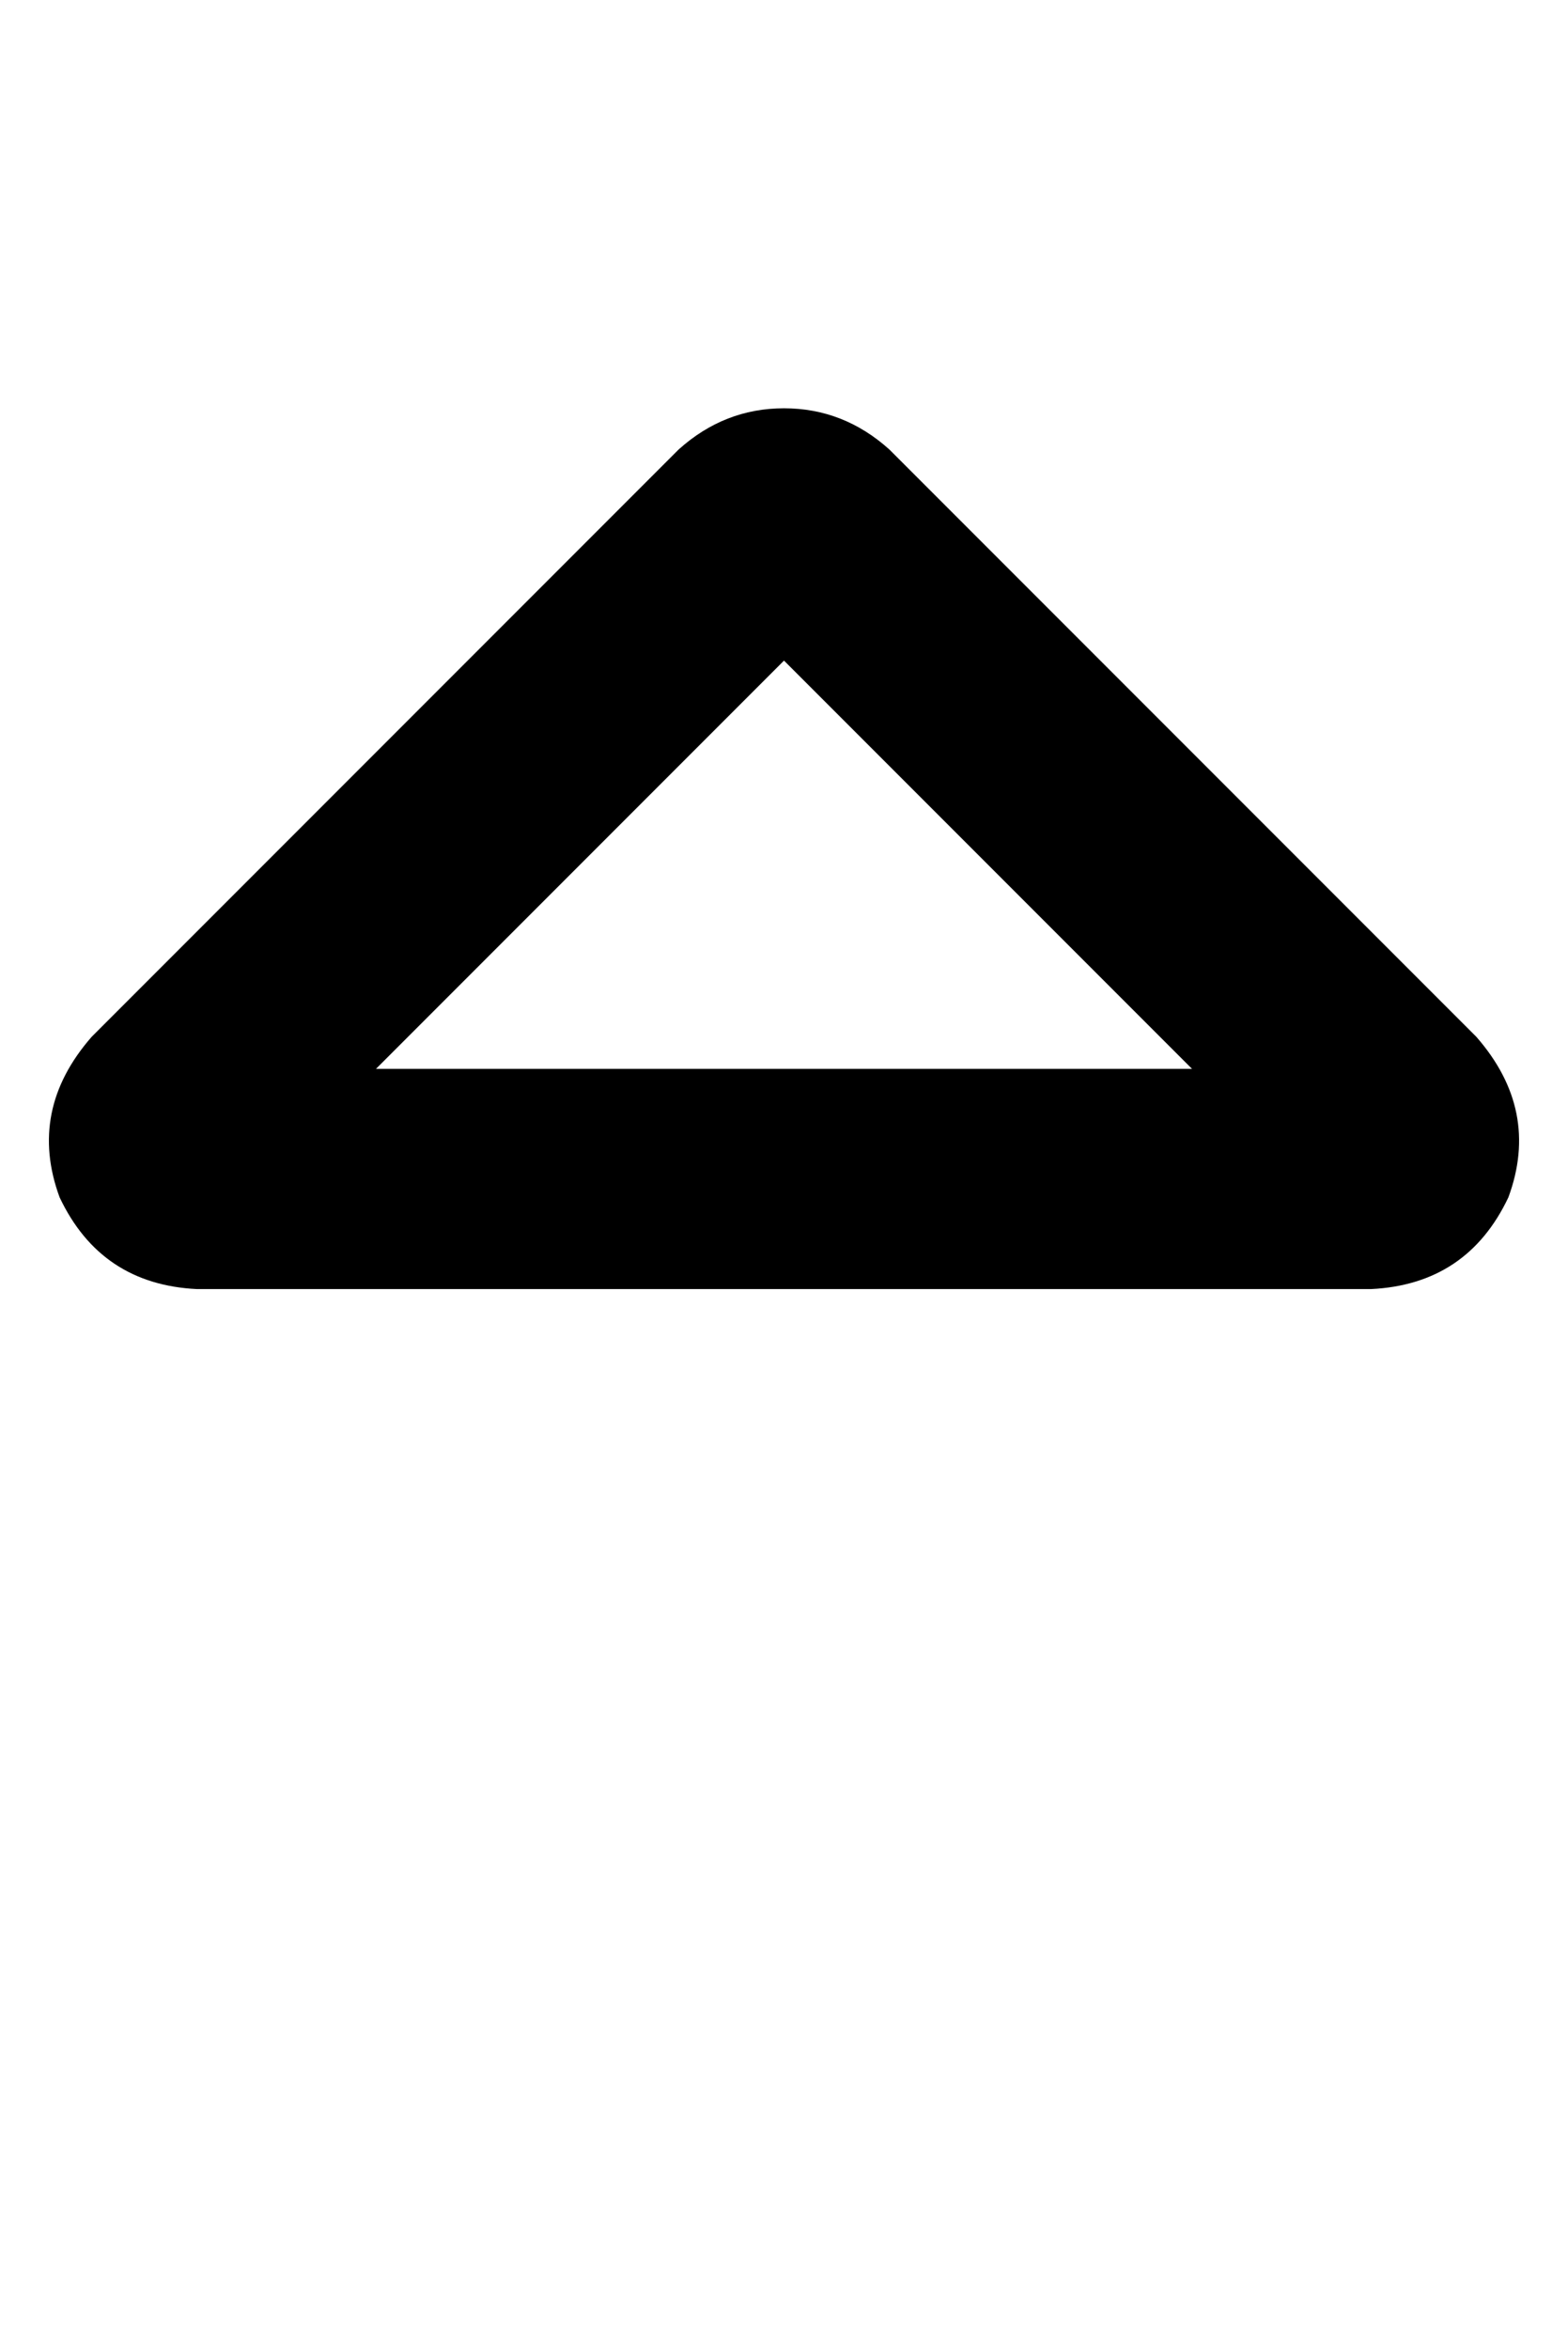 <?xml version="1.0" standalone="no"?>
<!DOCTYPE svg PUBLIC "-//W3C//DTD SVG 1.1//EN" "http://www.w3.org/Graphics/SVG/1.1/DTD/svg11.dtd" >
<svg xmlns="http://www.w3.org/2000/svg" xmlns:xlink="http://www.w3.org/1999/xlink" version="1.1" viewBox="-11 0 342 512">
   <path fill="currentColor"
d="M160 144l-89 89l89 -89l-89 89h178v0l-89 -89v0zM137 98q10 -9 23 -9v0v0q13 0 23 9l128 128v0q14 16 7 35q-9 19 -30 20h-256v0q-21 -1 -30 -20q-7 -19 7 -35l128 -128v0z" />
</svg>
